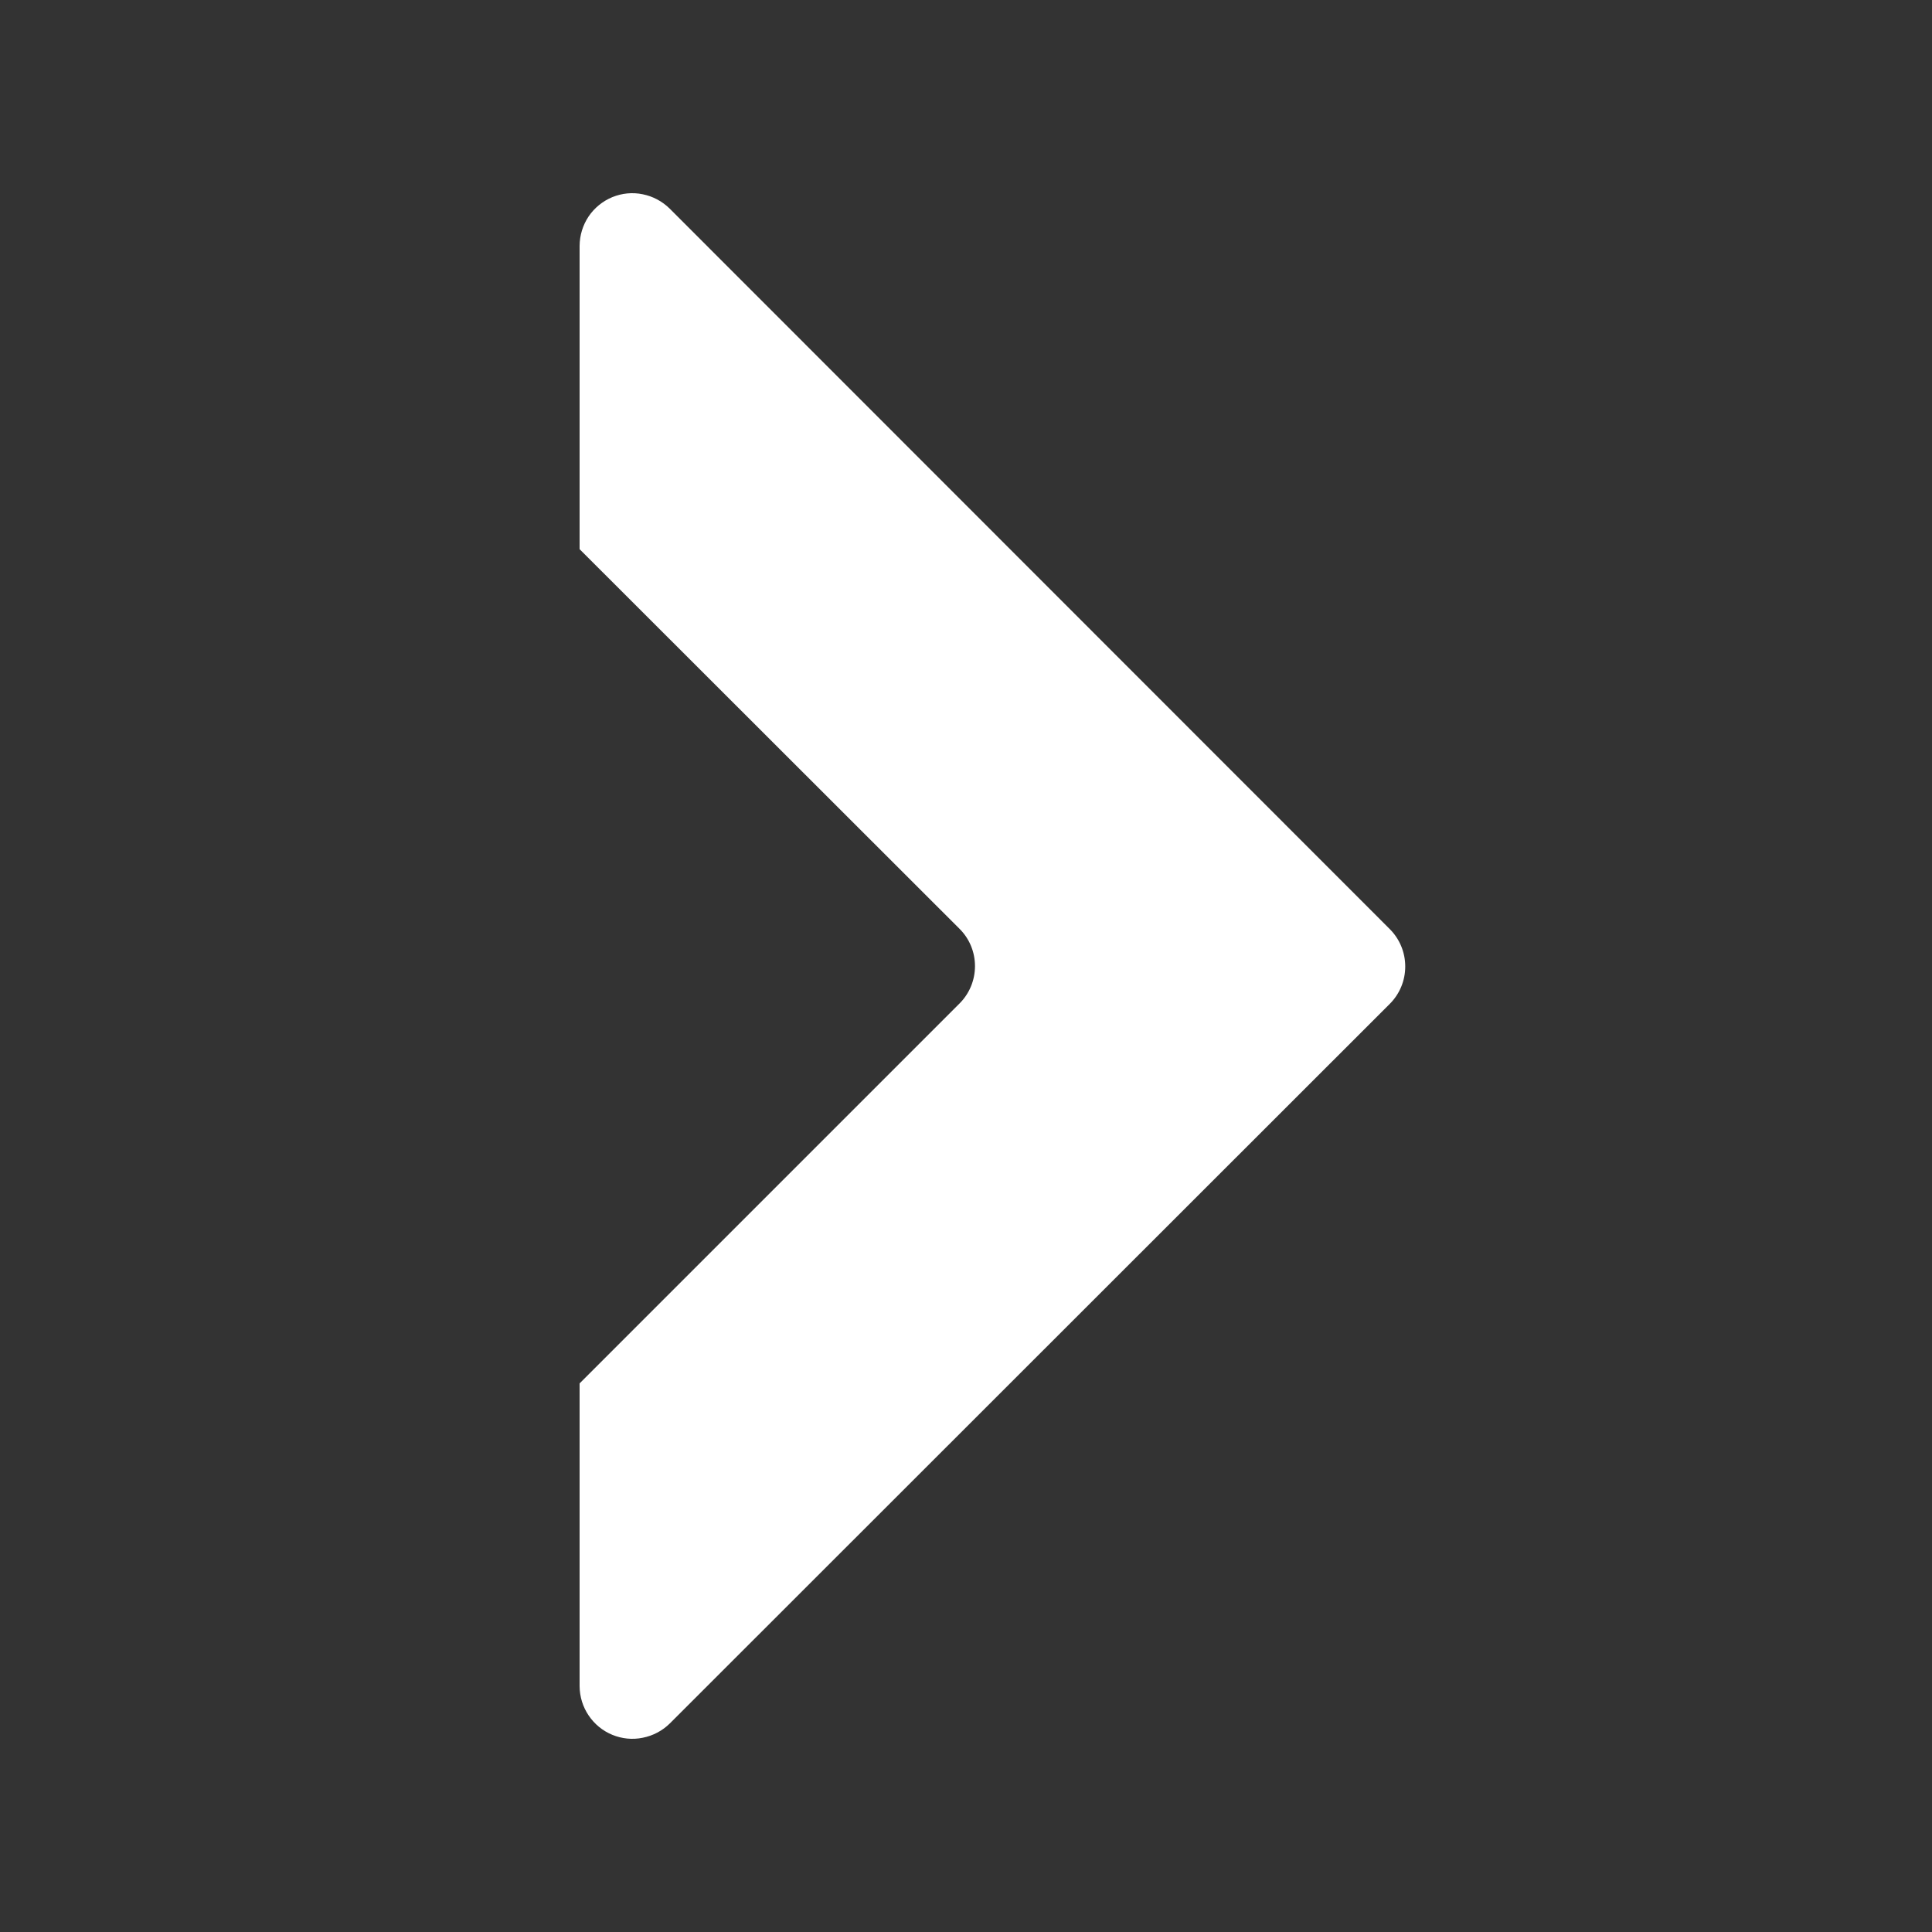 <svg width="20" height="20" viewBox="0 0 20 20" fill="none" xmlns="http://www.w3.org/2000/svg">
    <rect x="0" y="0" width="20" height="20" fill="#333333" stroke="none"/>
    <path d="M9.933 9.615C10.036 9.717 10.093 9.856 10.093 10.001C10.093 10.146 10.036 10.285 9.933 10.388L6 14.321V17.456C6.001 17.564 6.033 17.669 6.094 17.759C6.154 17.848 6.239 17.918 6.339 17.959C6.439 18 6.548 18.011 6.654 17.989C6.76 17.968 6.857 17.917 6.934 17.841L14.387 10.392C14.49 10.289 14.547 10.15 14.547 10.005C14.547 9.86 14.49 9.721 14.387 9.618L6.933 2.16C6.856 2.084 6.759 2.032 6.653 2.011C6.548 1.989 6.438 2 6.338 2.041C6.239 2.082 6.153 2.152 6.093 2.241C6.033 2.331 6.001 2.436 6 2.544V5.685L9.933 9.615Z" fill="#FFFFFF" />
</svg>
